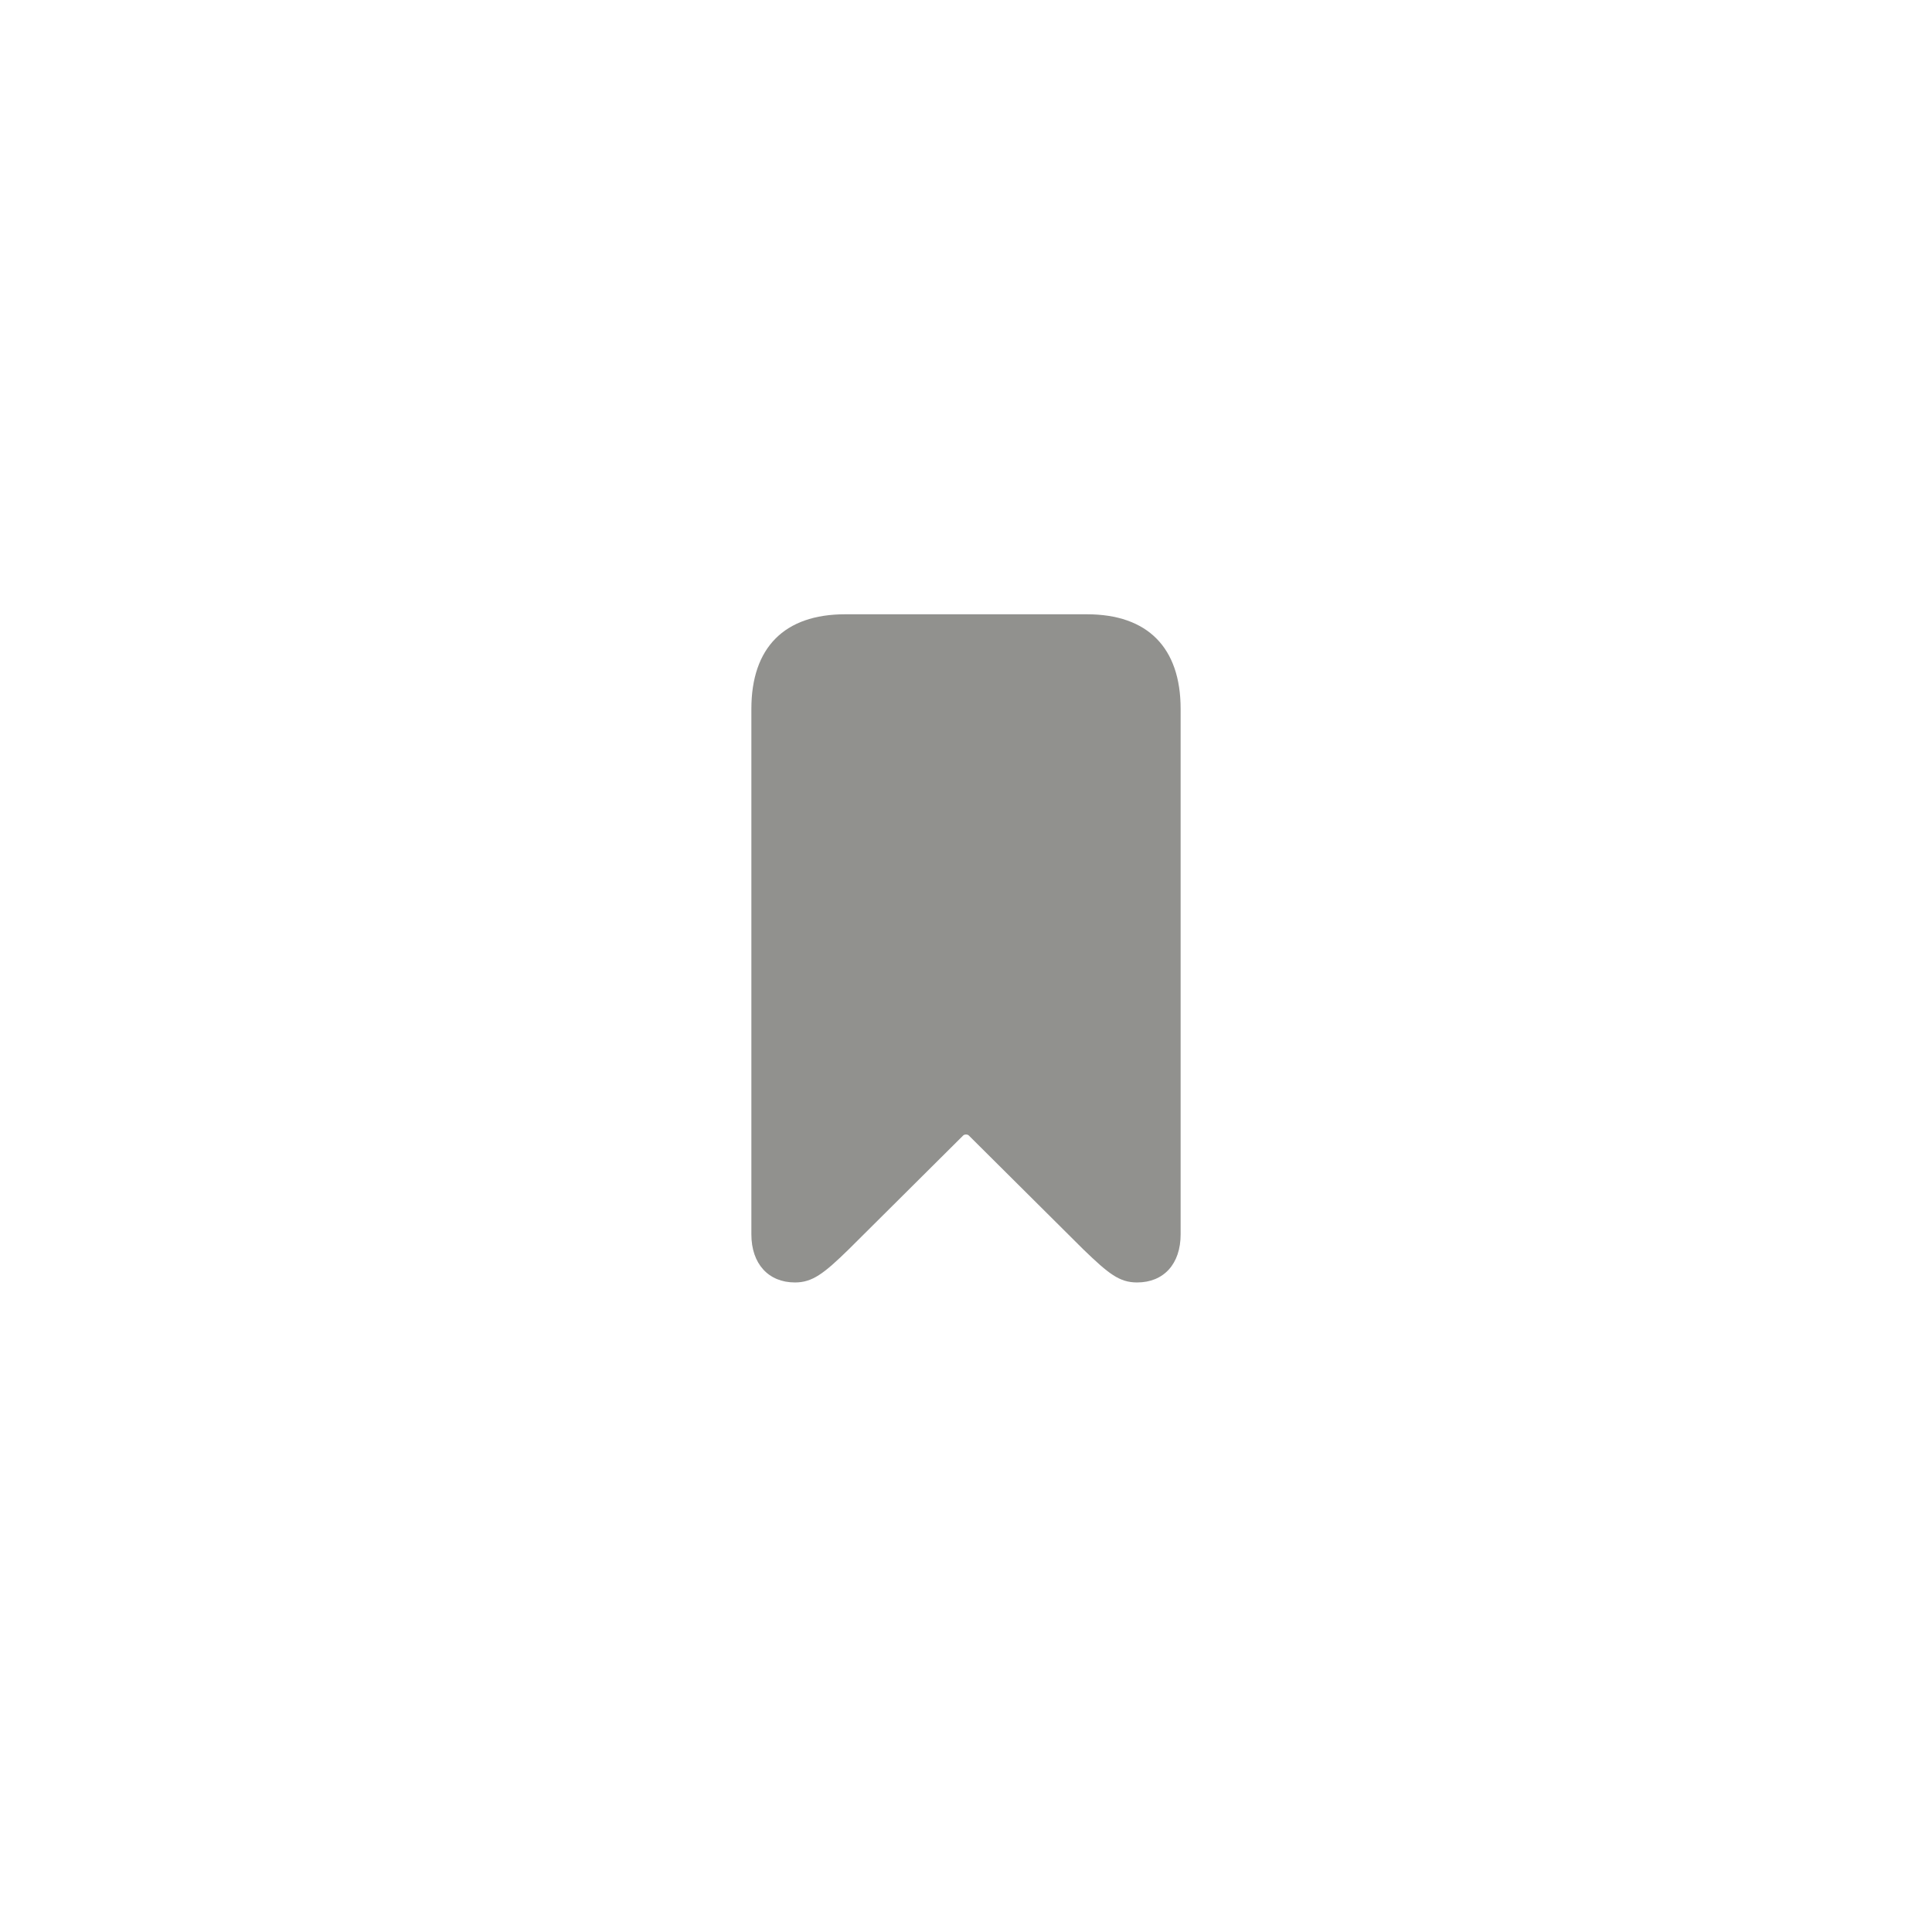 <svg width="44" height="44" viewBox="0 0 44 44" fill="none" xmlns="http://www.w3.org/2000/svg">
<path d="M18.104 29.207C17.502 29.207 17.112 28.783 17.112 28.113V16.144C17.112 14.749 17.864 13.99 19.245 13.99H24.755C26.136 13.99 26.888 14.749 26.888 16.144V28.113C26.888 28.783 26.505 29.207 25.896 29.207C25.493 29.207 25.247 29.009 24.673 28.455L22.061 25.857C22.027 25.83 21.973 25.83 21.939 25.857L19.327 28.455C18.76 29.009 18.5 29.207 18.104 29.207Z" fill="#91918E"/>
</svg>
